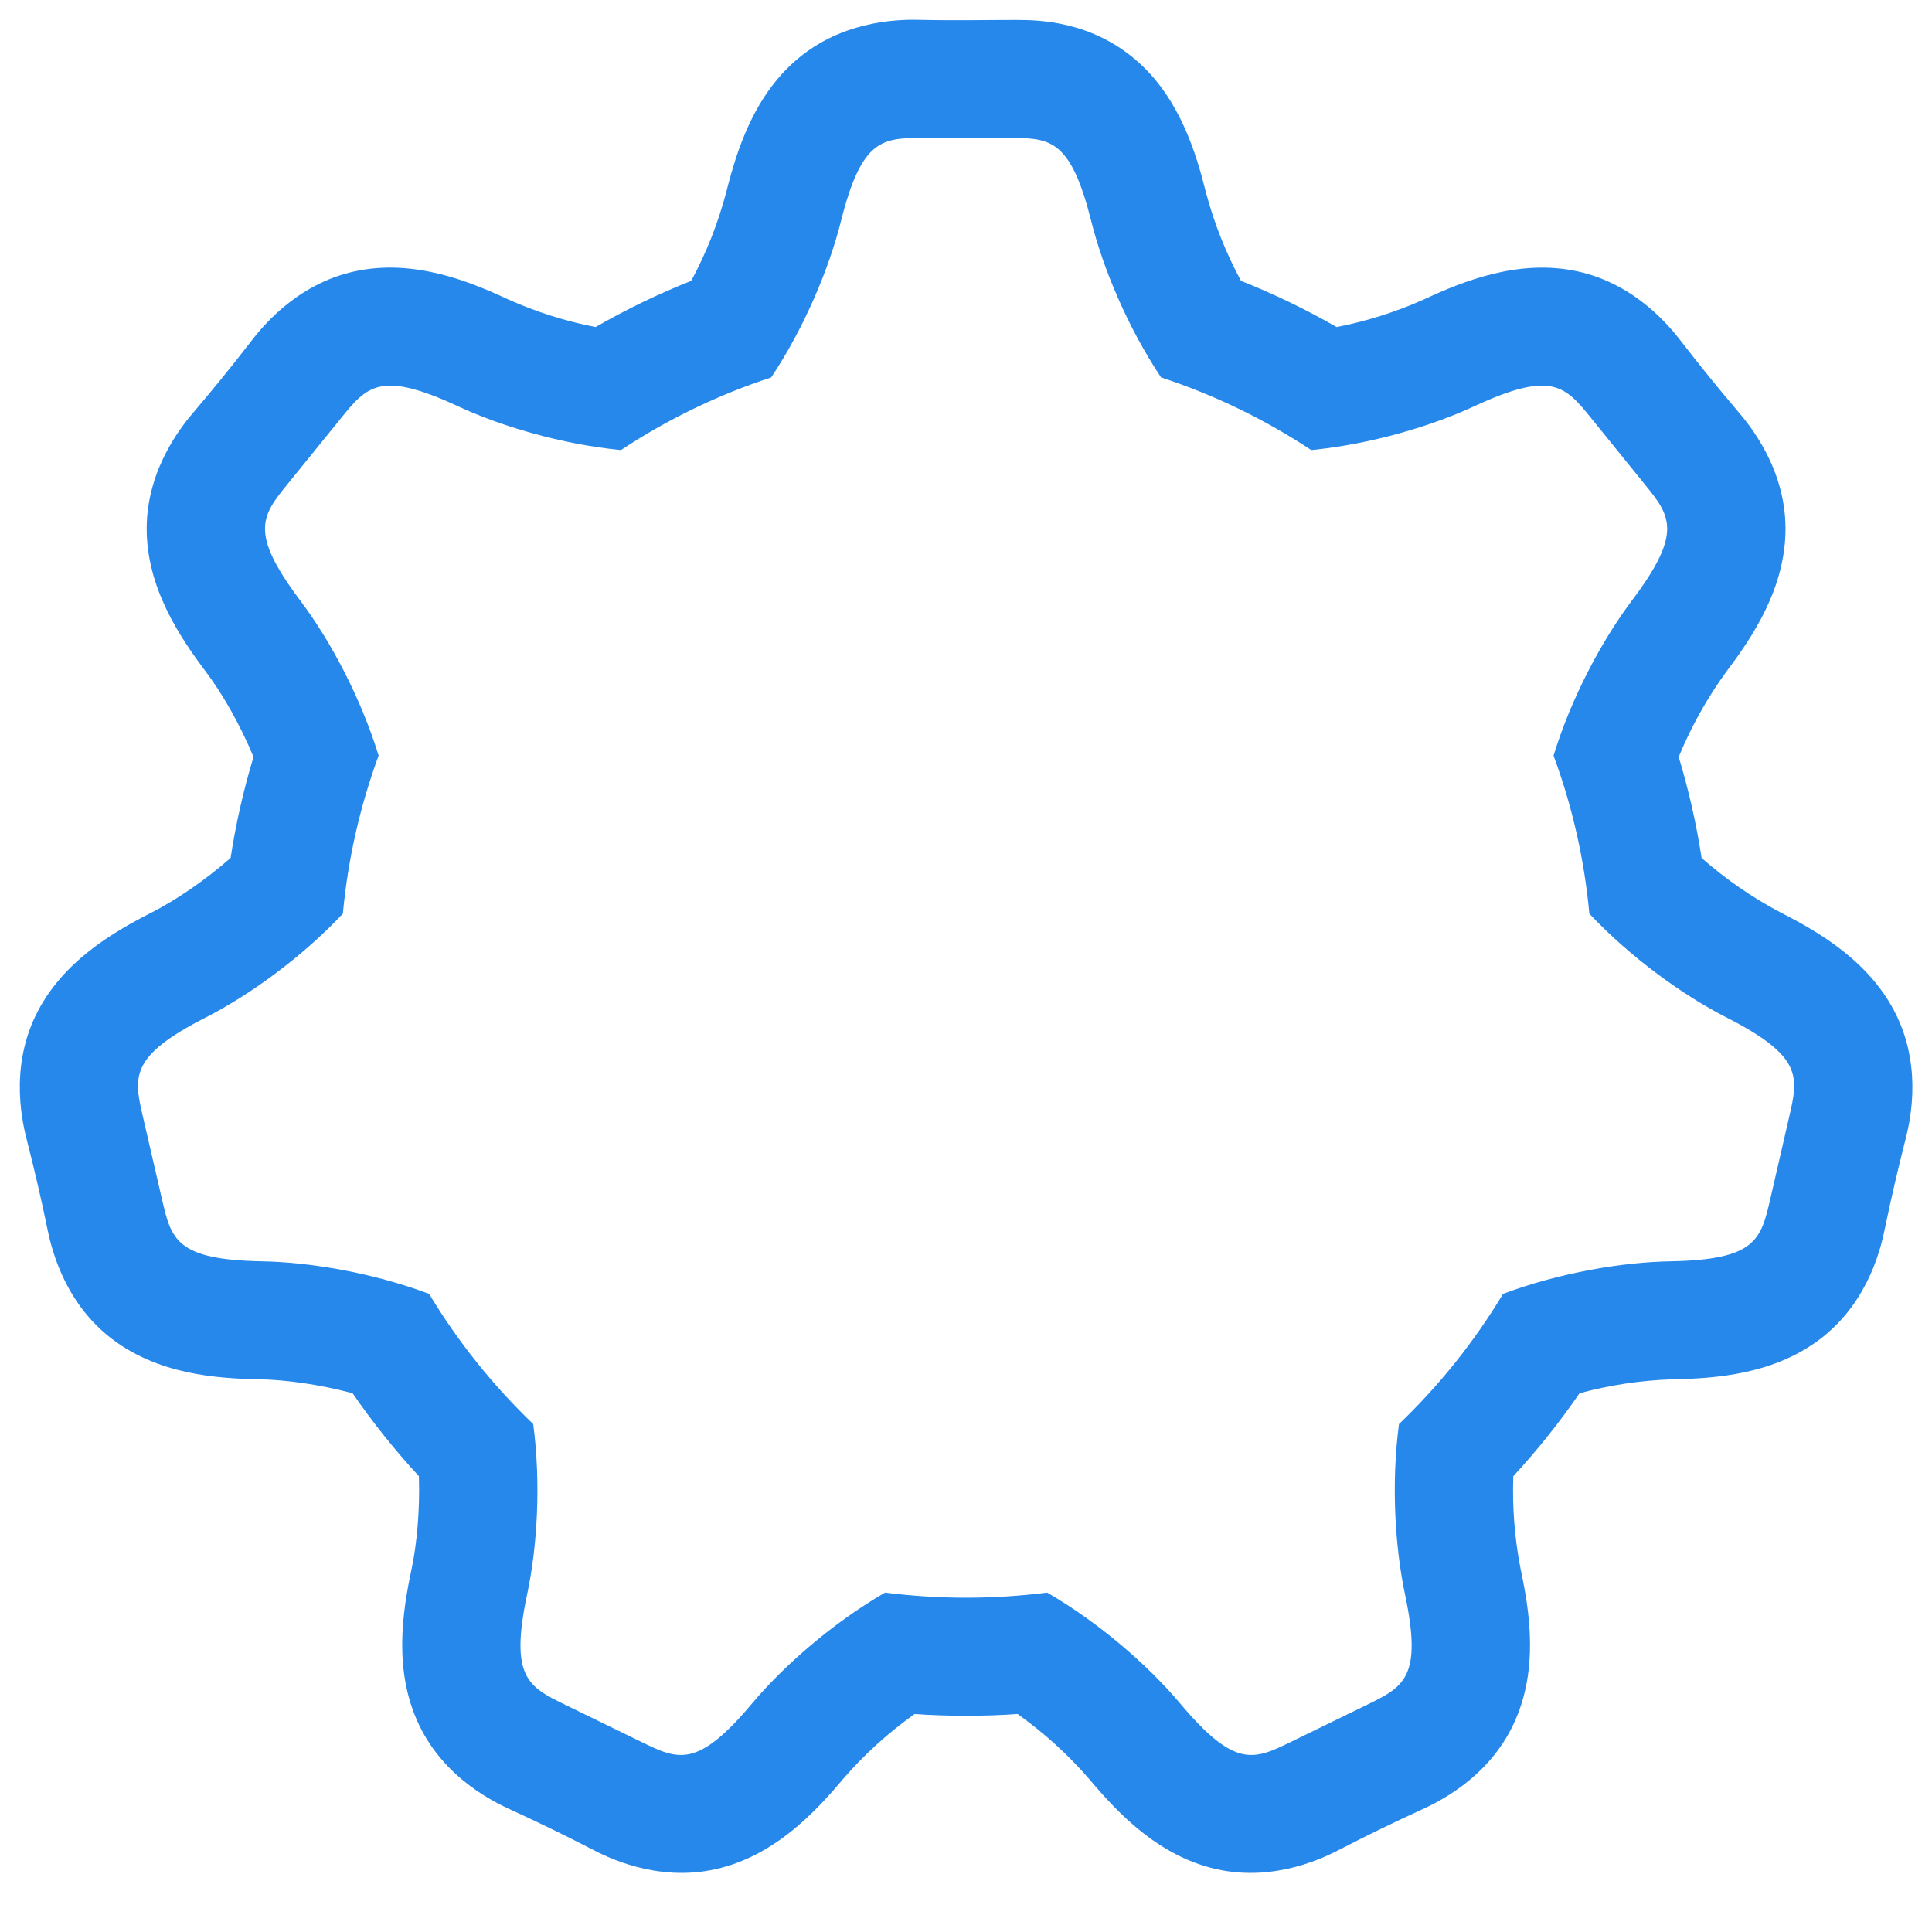 <svg width="28" height="28" viewBox="0 0 28 28" fill="none" xmlns="http://www.w3.org/2000/svg">
<path fill-rule="evenodd" clip-rule="evenodd" d="M14.723 0.289C14.267 0.289 13.81 0.299 13.354 0.288C13.119 0.282 12.297 0.263 11.606 0.815C10.928 1.357 10.676 2.185 10.523 2.794C10.405 3.238 10.236 3.666 10.018 4.07C9.538 4.261 9.074 4.485 8.631 4.74C8.194 4.655 7.768 4.52 7.362 4.338C6.793 4.073 5.989 3.747 5.139 3.933C4.274 4.122 3.773 4.773 3.63 4.958C3.366 5.3 3.094 5.635 2.814 5.964C2.662 6.143 2.132 6.768 2.126 7.649C2.121 8.516 2.606 9.232 2.983 9.735C3.216 10.043 3.475 10.489 3.674 10.97C3.529 11.45 3.418 11.938 3.342 12.434C2.958 12.771 2.538 13.051 2.201 13.223C1.641 13.508 0.89 13.941 0.514 14.723C0.132 15.518 0.335 16.311 0.393 16.538C0.5 16.956 0.598 17.378 0.685 17.8C0.732 18.029 0.898 18.832 1.591 19.38C2.273 19.919 3.138 19.979 3.766 19.99C4.138 19.997 4.626 20.063 5.11 20.192C5.402 20.616 5.723 21.017 6.071 21.394C6.087 21.892 6.041 22.379 5.965 22.74C5.834 23.354 5.699 24.208 6.07 24.992C6.448 25.79 7.194 26.132 7.407 26.23C7.799 26.41 8.189 26.599 8.571 26.797C8.779 26.905 9.51 27.283 10.374 27.089C11.223 26.898 11.814 26.264 12.217 25.784C12.524 25.429 12.873 25.113 13.255 24.841C13.748 24.875 14.255 24.875 14.748 24.841C15.13 25.113 15.479 25.429 15.786 25.784C16.19 26.264 16.78 26.898 17.628 27.089C18.493 27.283 19.223 26.905 19.431 26.797C19.814 26.599 20.204 26.41 20.596 26.23C20.809 26.132 21.555 25.79 21.933 24.992C22.305 24.208 22.169 23.354 22.038 22.74C21.951 22.297 21.916 21.845 21.932 21.394C22.28 21.017 22.601 20.615 22.892 20.192C23.331 20.073 23.783 20.005 24.237 19.99C24.865 19.979 25.731 19.919 26.413 19.38C27.106 18.832 27.271 18.029 27.318 17.8C27.406 17.378 27.503 16.956 27.61 16.538C27.668 16.311 27.871 15.518 27.489 14.723C27.113 13.941 26.362 13.508 25.803 13.223C25.392 13.006 25.009 12.741 24.661 12.434C24.585 11.939 24.474 11.45 24.329 10.97C24.509 10.532 24.741 10.117 25.019 9.735C25.398 9.233 25.882 8.516 25.877 7.649C25.871 6.768 25.34 6.143 25.189 5.964C24.909 5.635 24.637 5.3 24.373 4.958C24.23 4.773 23.729 4.123 22.864 3.933C22.014 3.748 21.21 4.073 20.64 4.338C20.234 4.52 19.809 4.655 19.372 4.74C18.926 4.484 18.462 4.26 17.985 4.07C17.767 3.666 17.597 3.238 17.479 2.794C17.333 2.209 17.099 1.452 16.518 0.919C15.836 0.294 15.035 0.291 14.747 0.289H14.723ZM19.804 24.711L18.717 25.241C18.173 25.506 17.902 25.639 17.1 24.684C16.65 24.149 15.946 23.527 15.176 23.081C14.396 23.18 13.607 23.18 12.827 23.081C12.057 23.527 11.353 24.149 10.903 24.684C10.102 25.639 9.829 25.506 9.286 25.241L8.199 24.711C7.655 24.446 7.383 24.314 7.642 23.094C7.785 22.423 7.842 21.506 7.728 20.639C7.144 20.079 6.636 19.445 6.219 18.752C5.397 18.443 4.486 18.292 3.797 18.28C2.551 18.257 2.482 17.963 2.346 17.374L2.074 16.196C1.938 15.607 1.87 15.312 2.981 14.746C3.601 14.43 4.362 13.887 4.969 13.242C5.043 12.444 5.221 11.676 5.487 10.951C5.226 10.097 4.776 9.267 4.354 8.707C3.605 7.711 3.794 7.476 4.175 7.007L4.937 6.067C5.317 5.597 5.508 5.363 6.638 5.888C7.257 6.176 8.132 6.438 8.999 6.523C9.675 6.076 10.407 5.722 11.177 5.47C11.665 4.736 12.019 3.879 12.187 3.208C12.49 1.999 12.792 1.999 13.396 1.999H14.71C15.247 2.003 15.531 2.07 15.816 3.208C15.984 3.879 16.338 4.736 16.827 5.47C17.604 5.724 18.335 6.081 19.004 6.523C19.871 6.437 20.746 6.176 21.365 5.888C22.495 5.363 22.686 5.597 23.066 6.067L23.827 7.007C24.208 7.476 24.399 7.711 23.648 8.707C23.227 9.267 22.776 10.097 22.515 10.951C22.788 11.689 22.962 12.459 23.034 13.242C23.641 13.887 24.402 14.43 25.022 14.746C26.133 15.312 26.064 15.607 25.928 16.196L25.657 17.374C25.52 17.963 25.453 18.258 24.206 18.28C23.517 18.292 22.606 18.443 21.783 18.752C21.367 19.445 20.859 20.079 20.275 20.639C20.16 21.506 20.219 22.423 20.36 23.095C20.619 24.314 20.347 24.446 19.804 24.711Z" fill="#2688EB"/>
</svg>
